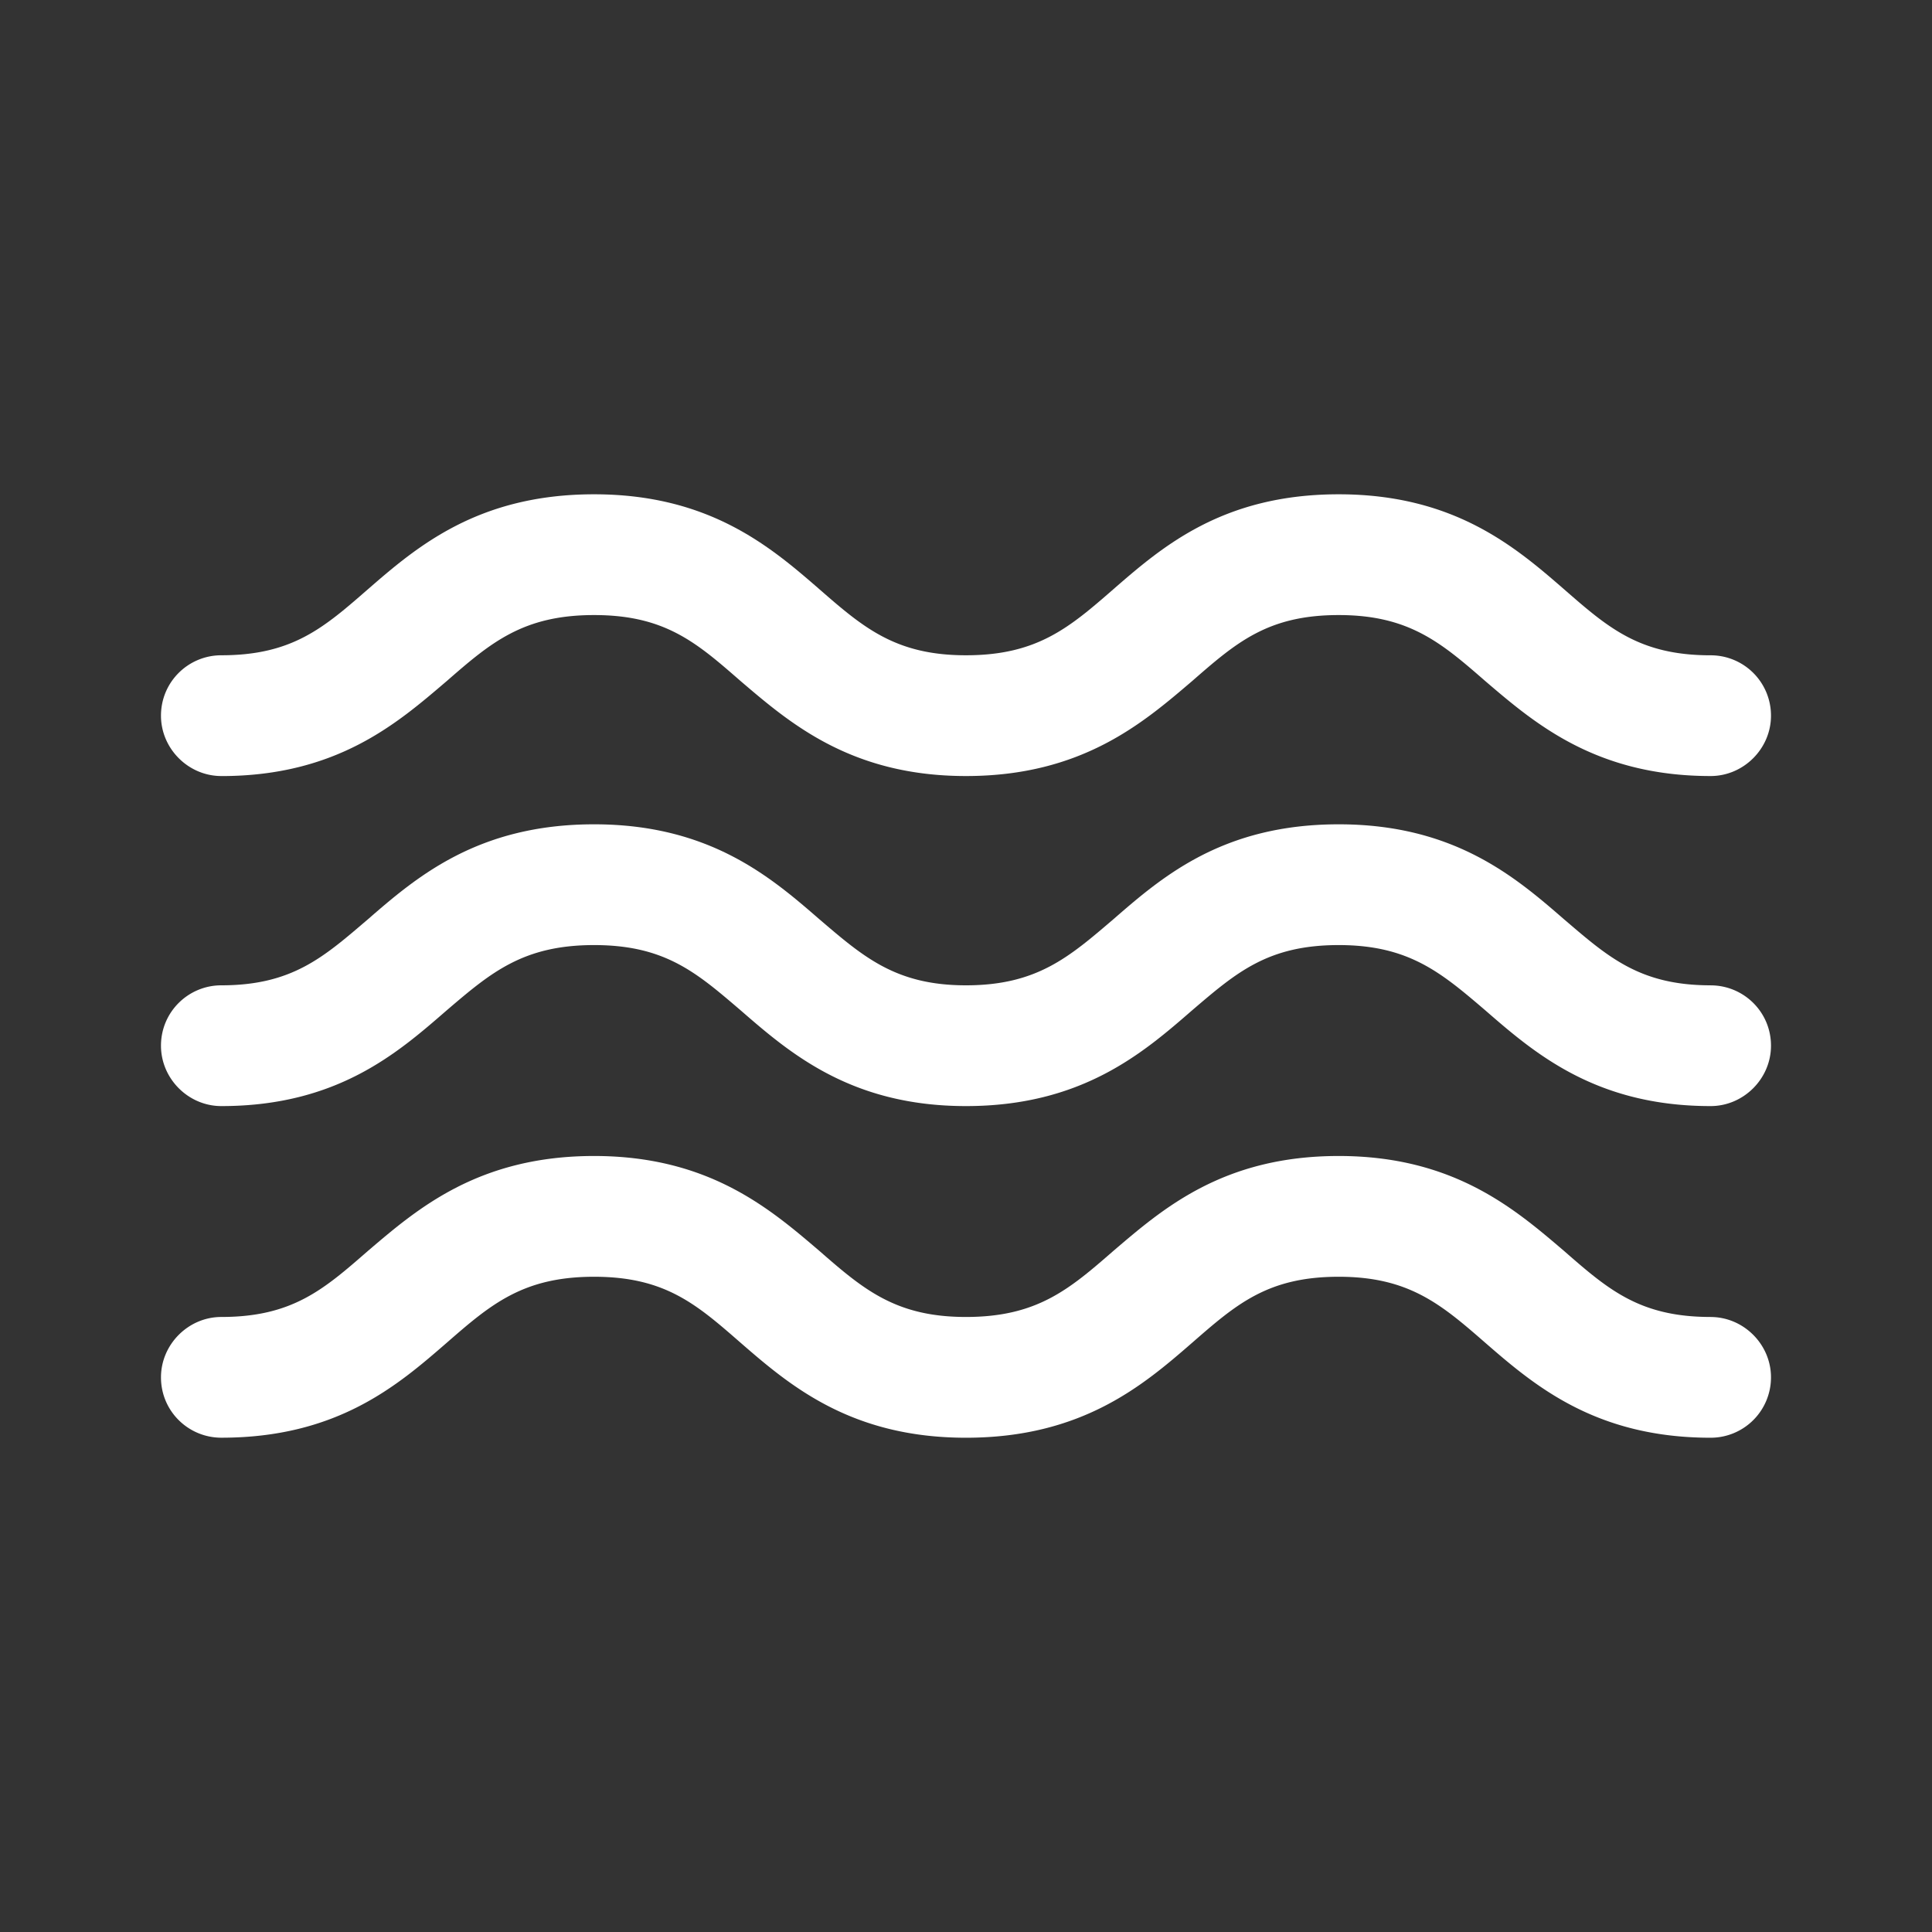 <svg width="65" height="65" fill="none" xmlns="http://www.w3.org/2000/svg"><rect width="100%" height="100%" fill="#333333" stroke="none"/><path d="M57.551 44.308c-2.383 0-3.44-.92-4.929-2.22-1.652-1.409-3.71-3.196-7.583-3.196-3.9 0-5.931 1.787-7.583 3.195-1.49 1.3-2.573 2.221-4.957 2.221-2.356 0-3.44-.92-4.929-2.22-1.652-1.409-3.71-3.196-7.583-3.196-3.9 0-5.958 1.787-7.61 3.195-1.49 1.3-2.546 2.221-4.93 2.221-1.11 0-2.031.921-2.031 2.032 0 1.137.92 2.03 2.031 2.03 3.9 0 5.932-1.76 7.584-3.195 1.49-1.3 2.572-2.22 4.956-2.22 2.383 0 3.44.92 4.929 2.22 1.652 1.435 3.71 3.196 7.583 3.196 3.9 0 5.959-1.76 7.61-3.196 1.49-1.3 2.547-2.22 4.93-2.22 2.356 0 3.44.92 4.93 2.22 1.651 1.435 3.71 3.196 7.582 3.196a2.03 2.03 0 002.032-2.032c0-1.11-.921-2.03-2.032-2.03zm0-11.158c-2.383 0-3.44-.948-4.929-2.22-1.652-1.436-3.71-3.197-7.583-3.197-3.9 0-5.931 1.76-7.583 3.196-1.49 1.273-2.573 2.221-4.957 2.221-2.356 0-3.44-.948-4.929-2.22-1.652-1.436-3.71-3.197-7.583-3.197-3.9 0-5.958 1.76-7.61 3.196-1.49 1.273-2.546 2.221-4.93 2.221-1.11 0-2.031.894-2.031 2.031 0 1.11.92 2.032 2.031 2.032 3.9 0 5.932-1.788 7.584-3.223 1.49-1.273 2.572-2.194 4.956-2.194 2.383 0 3.44.92 4.929 2.194 1.652 1.435 3.71 3.223 7.583 3.223 3.9 0 5.959-1.788 7.61-3.223 1.49-1.273 2.547-2.194 4.93-2.194 2.356 0 3.44.92 4.93 2.194 1.651 1.435 3.71 3.223 7.582 3.223 1.11 0 2.032-.921 2.032-2.032 0-1.137-.921-2.03-2.032-2.03zM7.447 26.11c3.9 0 5.932-1.788 7.584-3.197 1.49-1.3 2.572-2.22 4.956-2.22 2.383 0 3.44.92 4.929 2.22 1.652 1.409 3.71 3.196 7.583 3.196 3.9 0 5.959-1.787 7.61-3.196 1.49-1.3 2.547-2.22 4.93-2.22 2.356 0 3.44.92 4.93 2.22 1.651 1.409 3.71 3.196 7.582 3.196 1.11 0 2.032-.92 2.032-2.031a2.028 2.028 0 00-2.032-2.031c-2.383 0-3.44-.921-4.929-2.221-1.652-1.436-3.71-3.196-7.583-3.196-3.9 0-5.931 1.76-7.583 3.196-1.49 1.3-2.573 2.22-4.957 2.22-2.356 0-3.44-.92-4.929-2.22-1.652-1.436-3.71-3.196-7.583-3.196-3.9 0-5.958 1.76-7.61 3.196-1.49 1.3-2.546 2.22-4.93 2.22-1.11 0-2.031.894-2.031 2.032 0 1.11.92 2.031 2.031 2.031z" fill="#fff"/></svg>